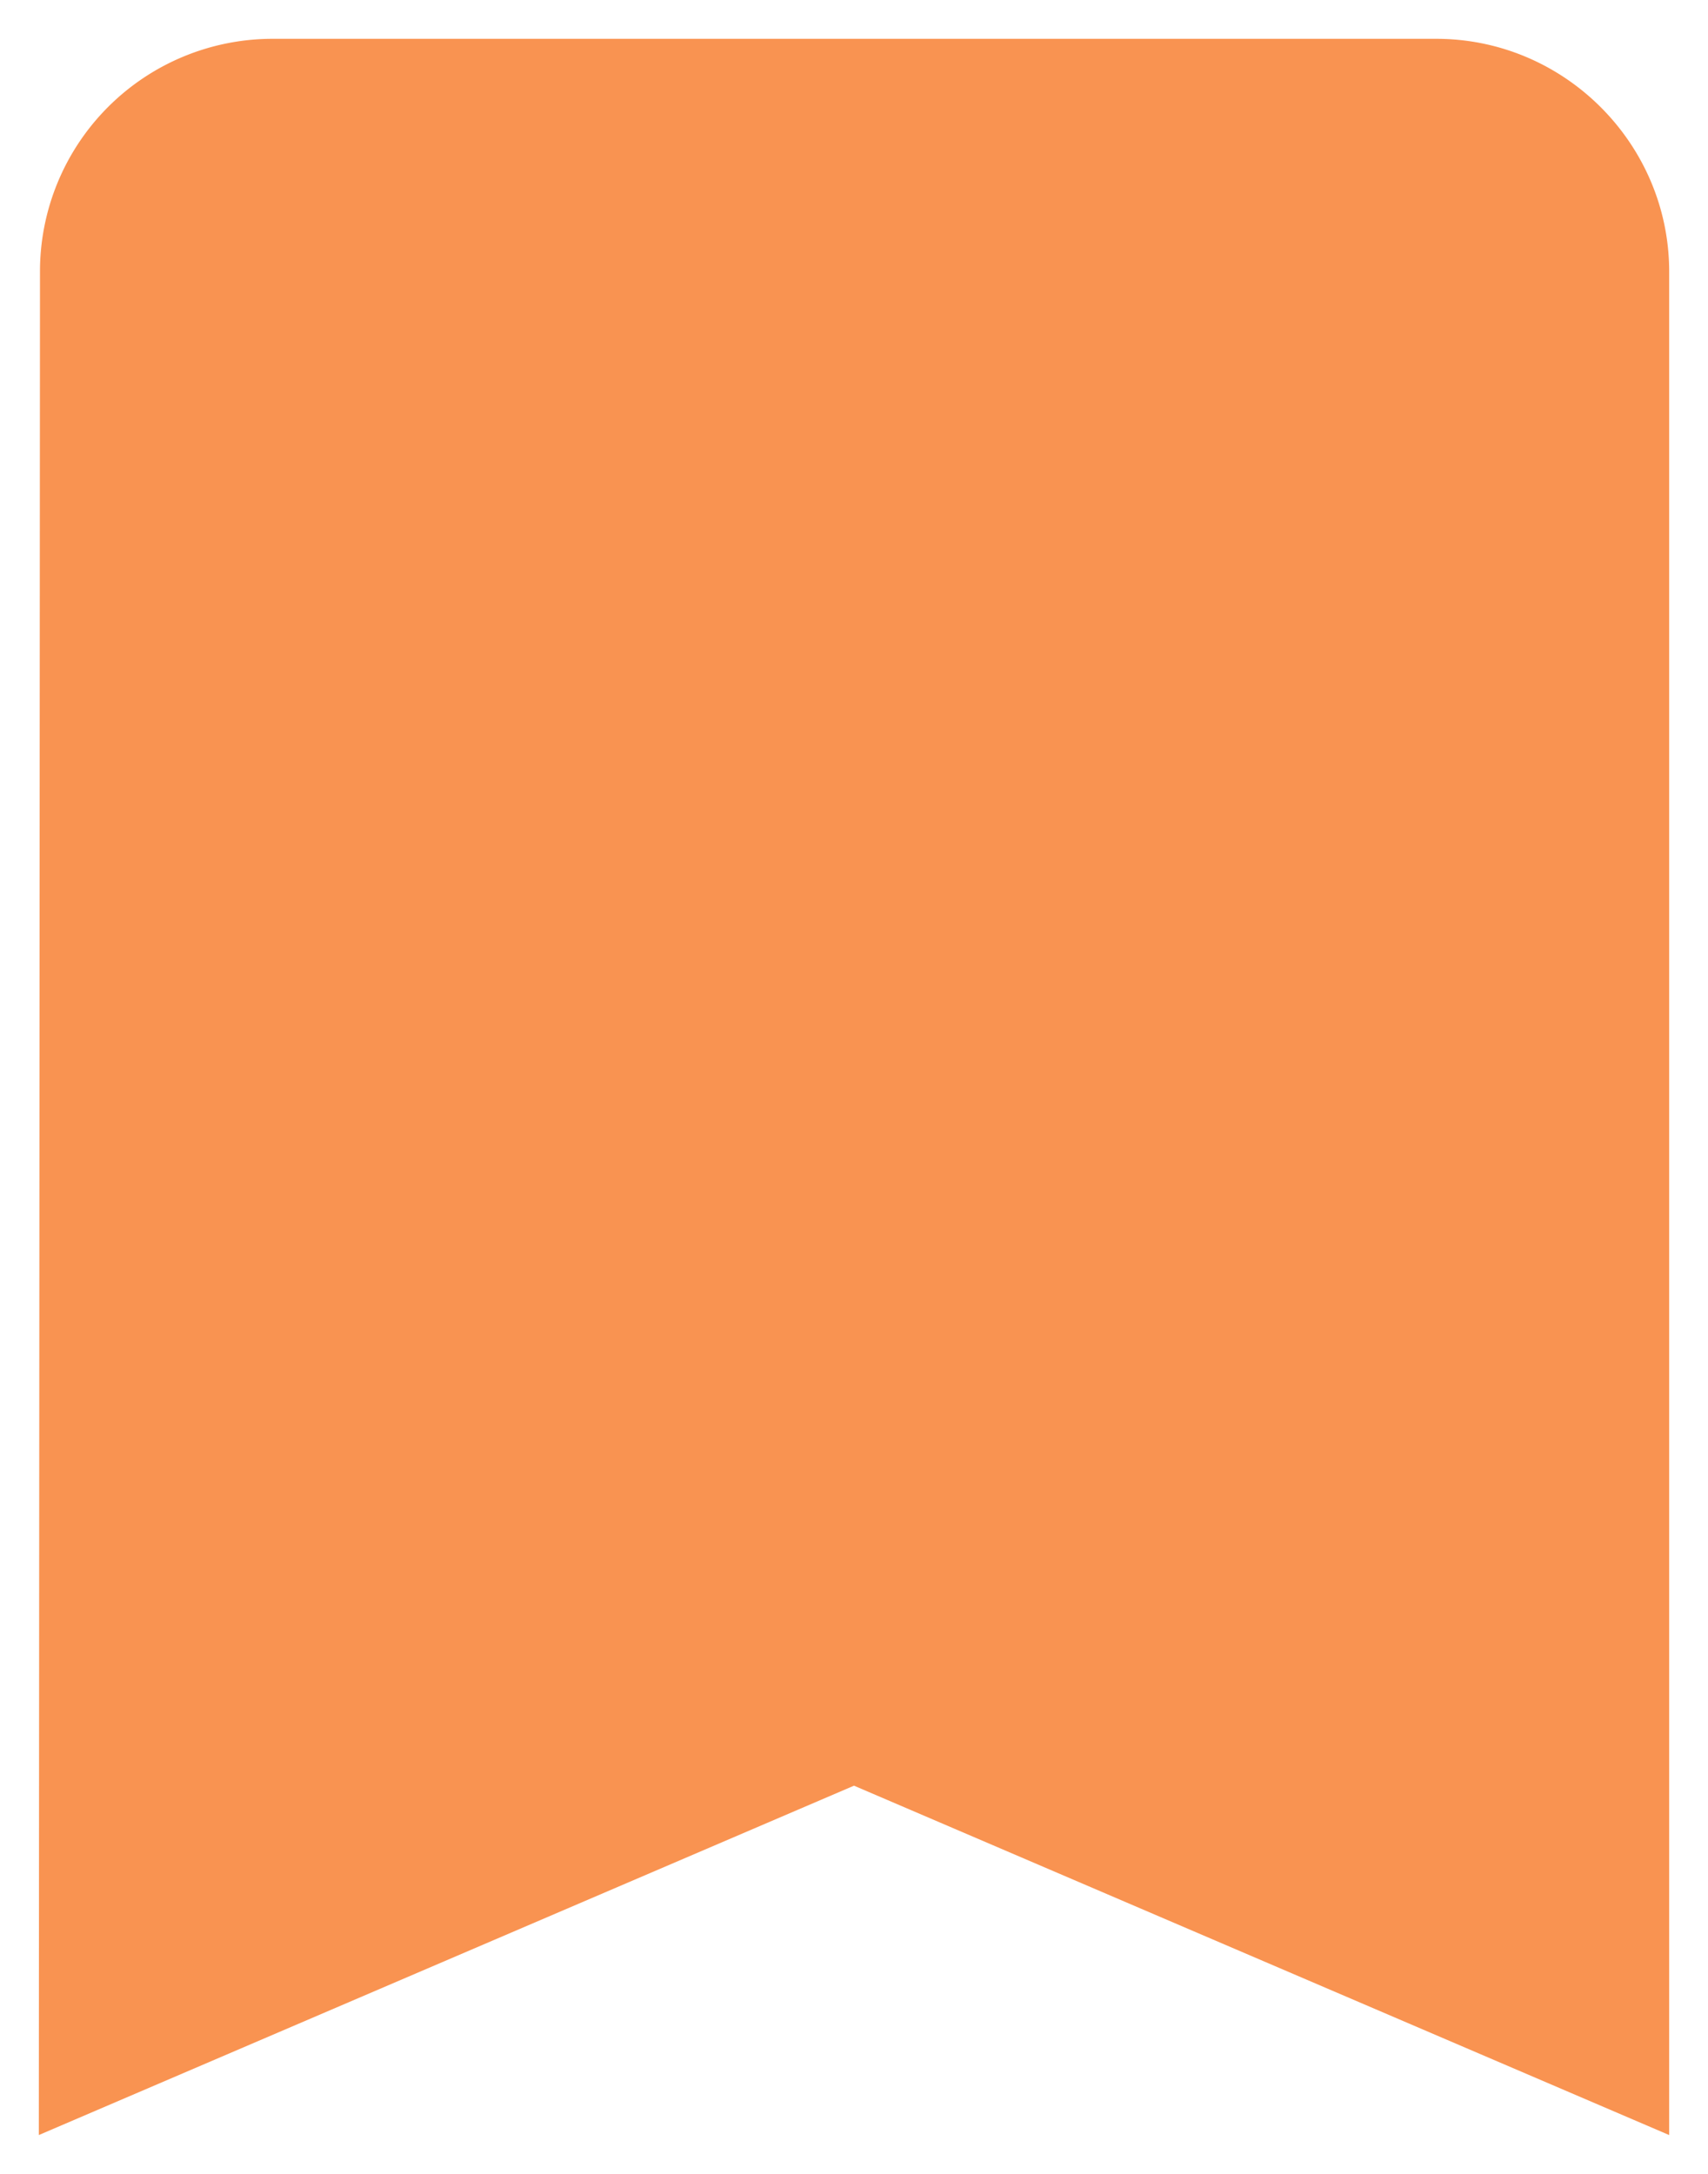 <svg xmlns="http://www.w3.org/2000/svg" width="22" height="28" viewBox="0 0 22 28">
    <g fill="none" fill-rule="evenodd">
        <path fill="#F99351" fill-rule="nonzero" d="M18.5.5h-15a2.996 2.996 0 0 0-2.985 3L.5 27.5 11 23l10.5 4.5v-24c0-1.65-1.35-3-3-3z"/>
        <path d="M-7-4h36v36H-7z"/>
    </g>
</svg>
